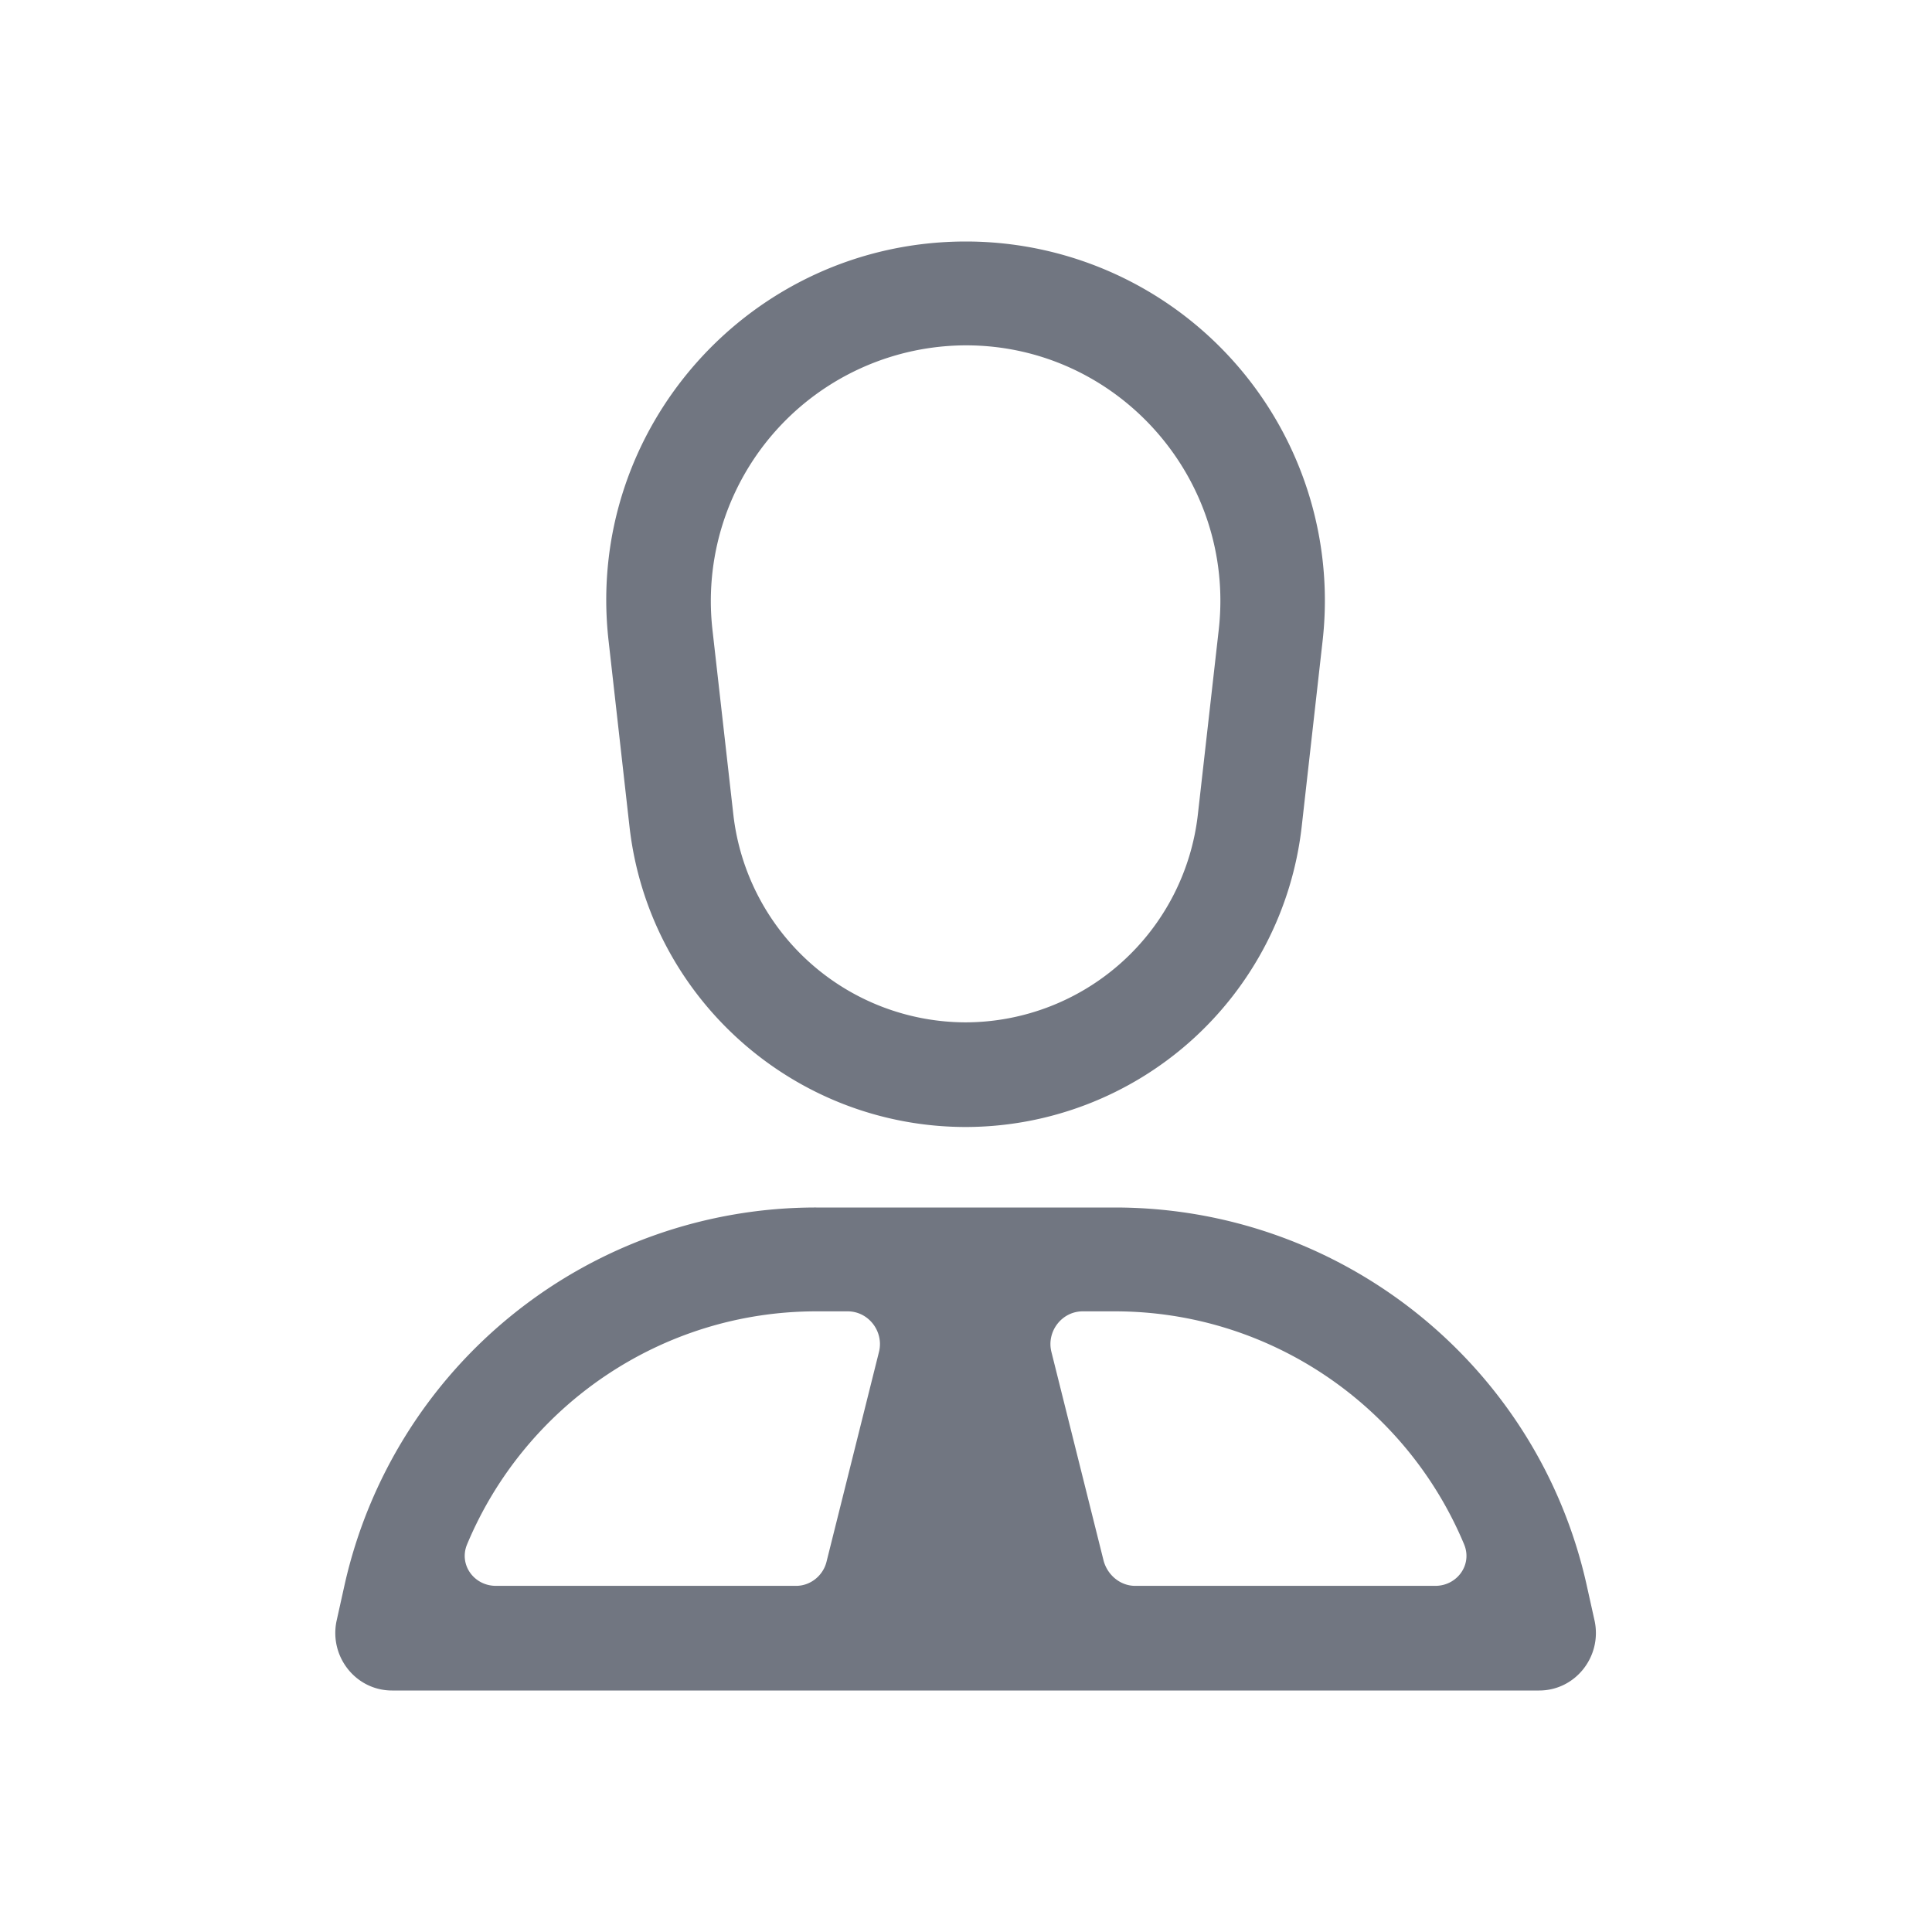 <svg xmlns="http://www.w3.org/2000/svg" fill="none" viewBox="0 0 24 24" focusable="false"><defs><clipPath id="Person_VIP_Outline_svg__a"><path fill="#fff" fill-opacity="0" d="M0 0h24v24H0z"/></clipPath></defs><g clip-path="url(#Person_VIP_Outline_svg__a)"><path fill="#717681" fill-rule="evenodd" d="M7.56 7.96C7.26 5.32 9.33 3 12 3a4.46 4.46 0 0 1 4.43 4.96l-.26 2.31A4.206 4.206 0 0 1 12 14c-2.14 0-3.94-1.61-4.18-3.73zm7.58-.14-.26 2.3A2.91 2.91 0 0 1 12 12.7a2.91 2.91 0 0 1-2.89-2.58l-.26-2.3A3.176 3.176 0 0 1 12 4.29c1.88 0 3.35 1.65 3.14 3.53M4.28 19.69A6 6 0 0 1 10.14 15h3.71c2.81 0 5.25 1.95 5.86 4.69l.1.45c.09.44-.24.86-.69.86H4.87c-.45 0-.78-.42-.69-.86zm5.99-.3c-.04.18-.2.31-.38.31H6.16c-.27 0-.46-.26-.36-.51.72-1.73 2.42-2.9 4.34-2.9h.39c.26 0 .45.25.39.5zm7.92-.2c.1.25-.09.51-.36.51H14.1c-.18 0-.34-.13-.39-.31l-.65-2.6c-.06-.25.13-.5.39-.5h.4c1.92 0 3.62 1.17 4.34 2.9"/></g></svg>